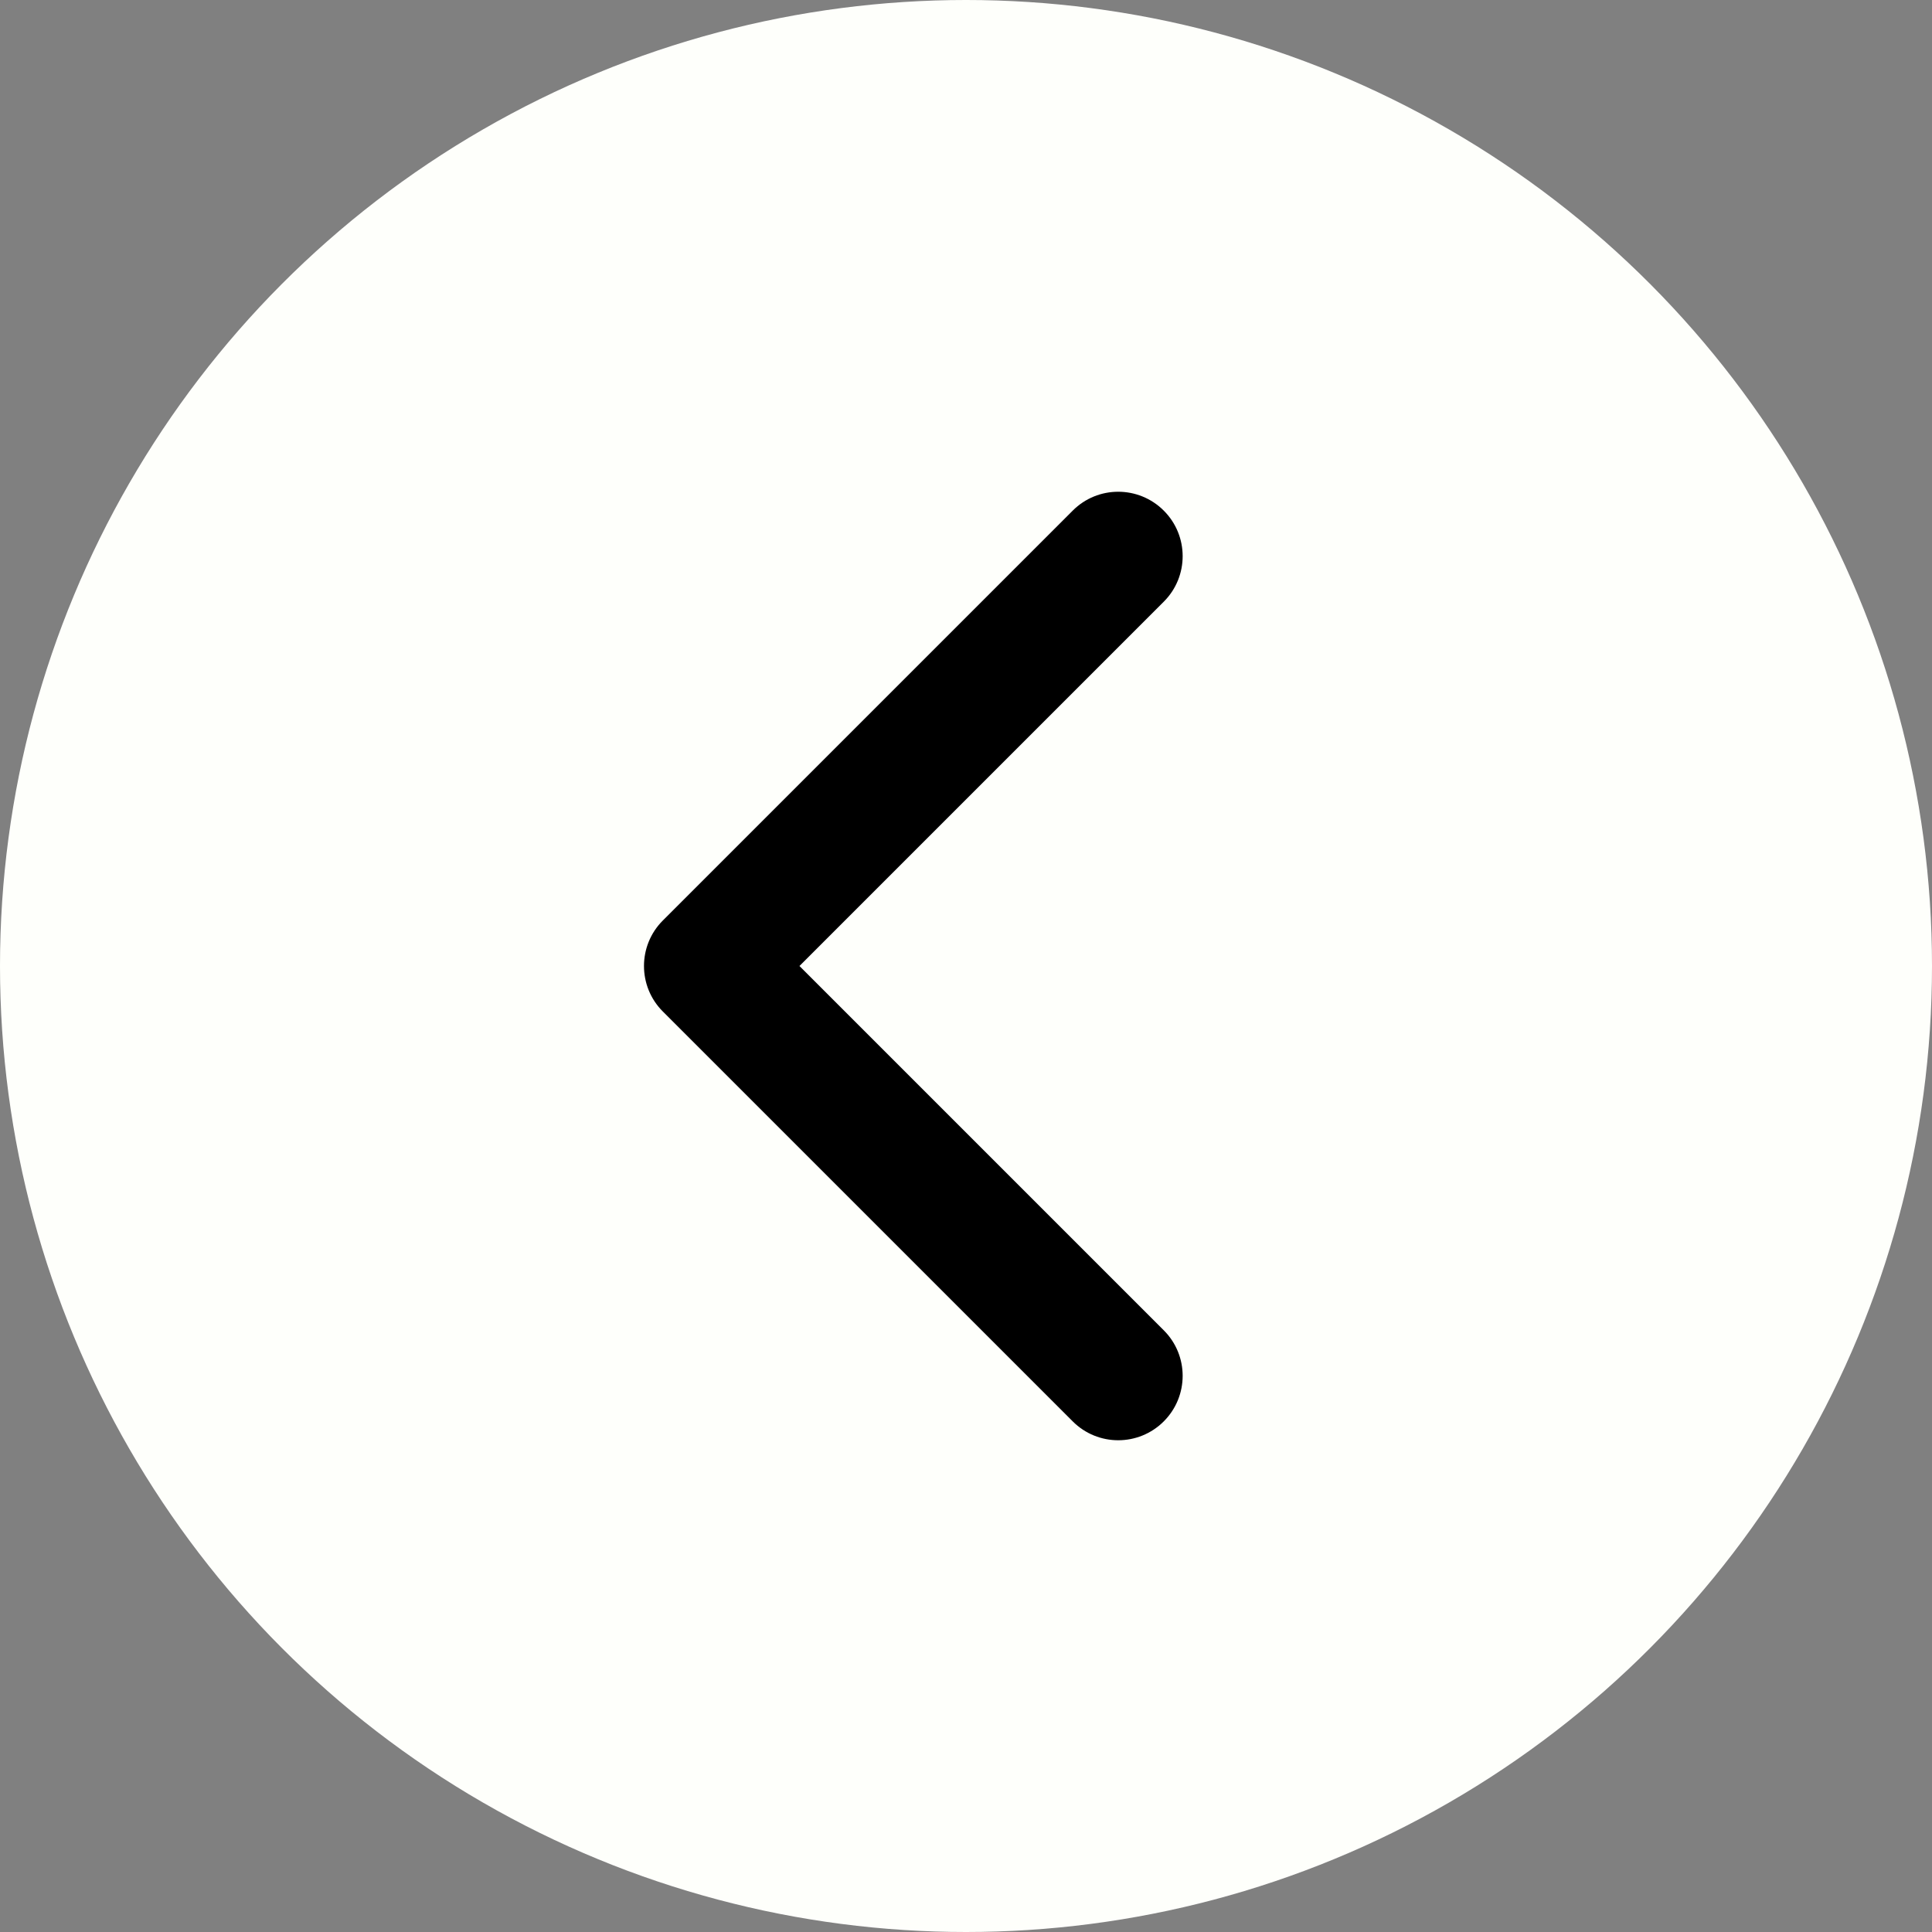 <svg width="30" height="30" viewBox="0 0 30 30" fill="none" xmlns="http://www.w3.org/2000/svg">
<rect x="0" y="0" width="30" height="30" fill="#808080" stroke="none"/>
<g id="PULSANTE SLIDE">
<circle id="Ellipse 1" cx="15" cy="15" r="15" transform="rotate(180 15 15)" fill="#FEFFFB"/>
<path id="Arrow 1" d="M10.293 14.293C9.902 14.683 9.902 15.317 10.293 15.707L16.657 22.071C17.047 22.462 17.68 22.462 18.071 22.071C18.462 21.68 18.462 21.047 18.071 20.657L12.414 15L18.071 9.343C18.462 8.953 18.462 8.319 18.071 7.929C17.68 7.538 17.047 7.538 16.657 7.929L10.293 14.293ZM12 14L11 14L11 16L12 16L12 14Z" fill="black"/>
</g>
</svg>
